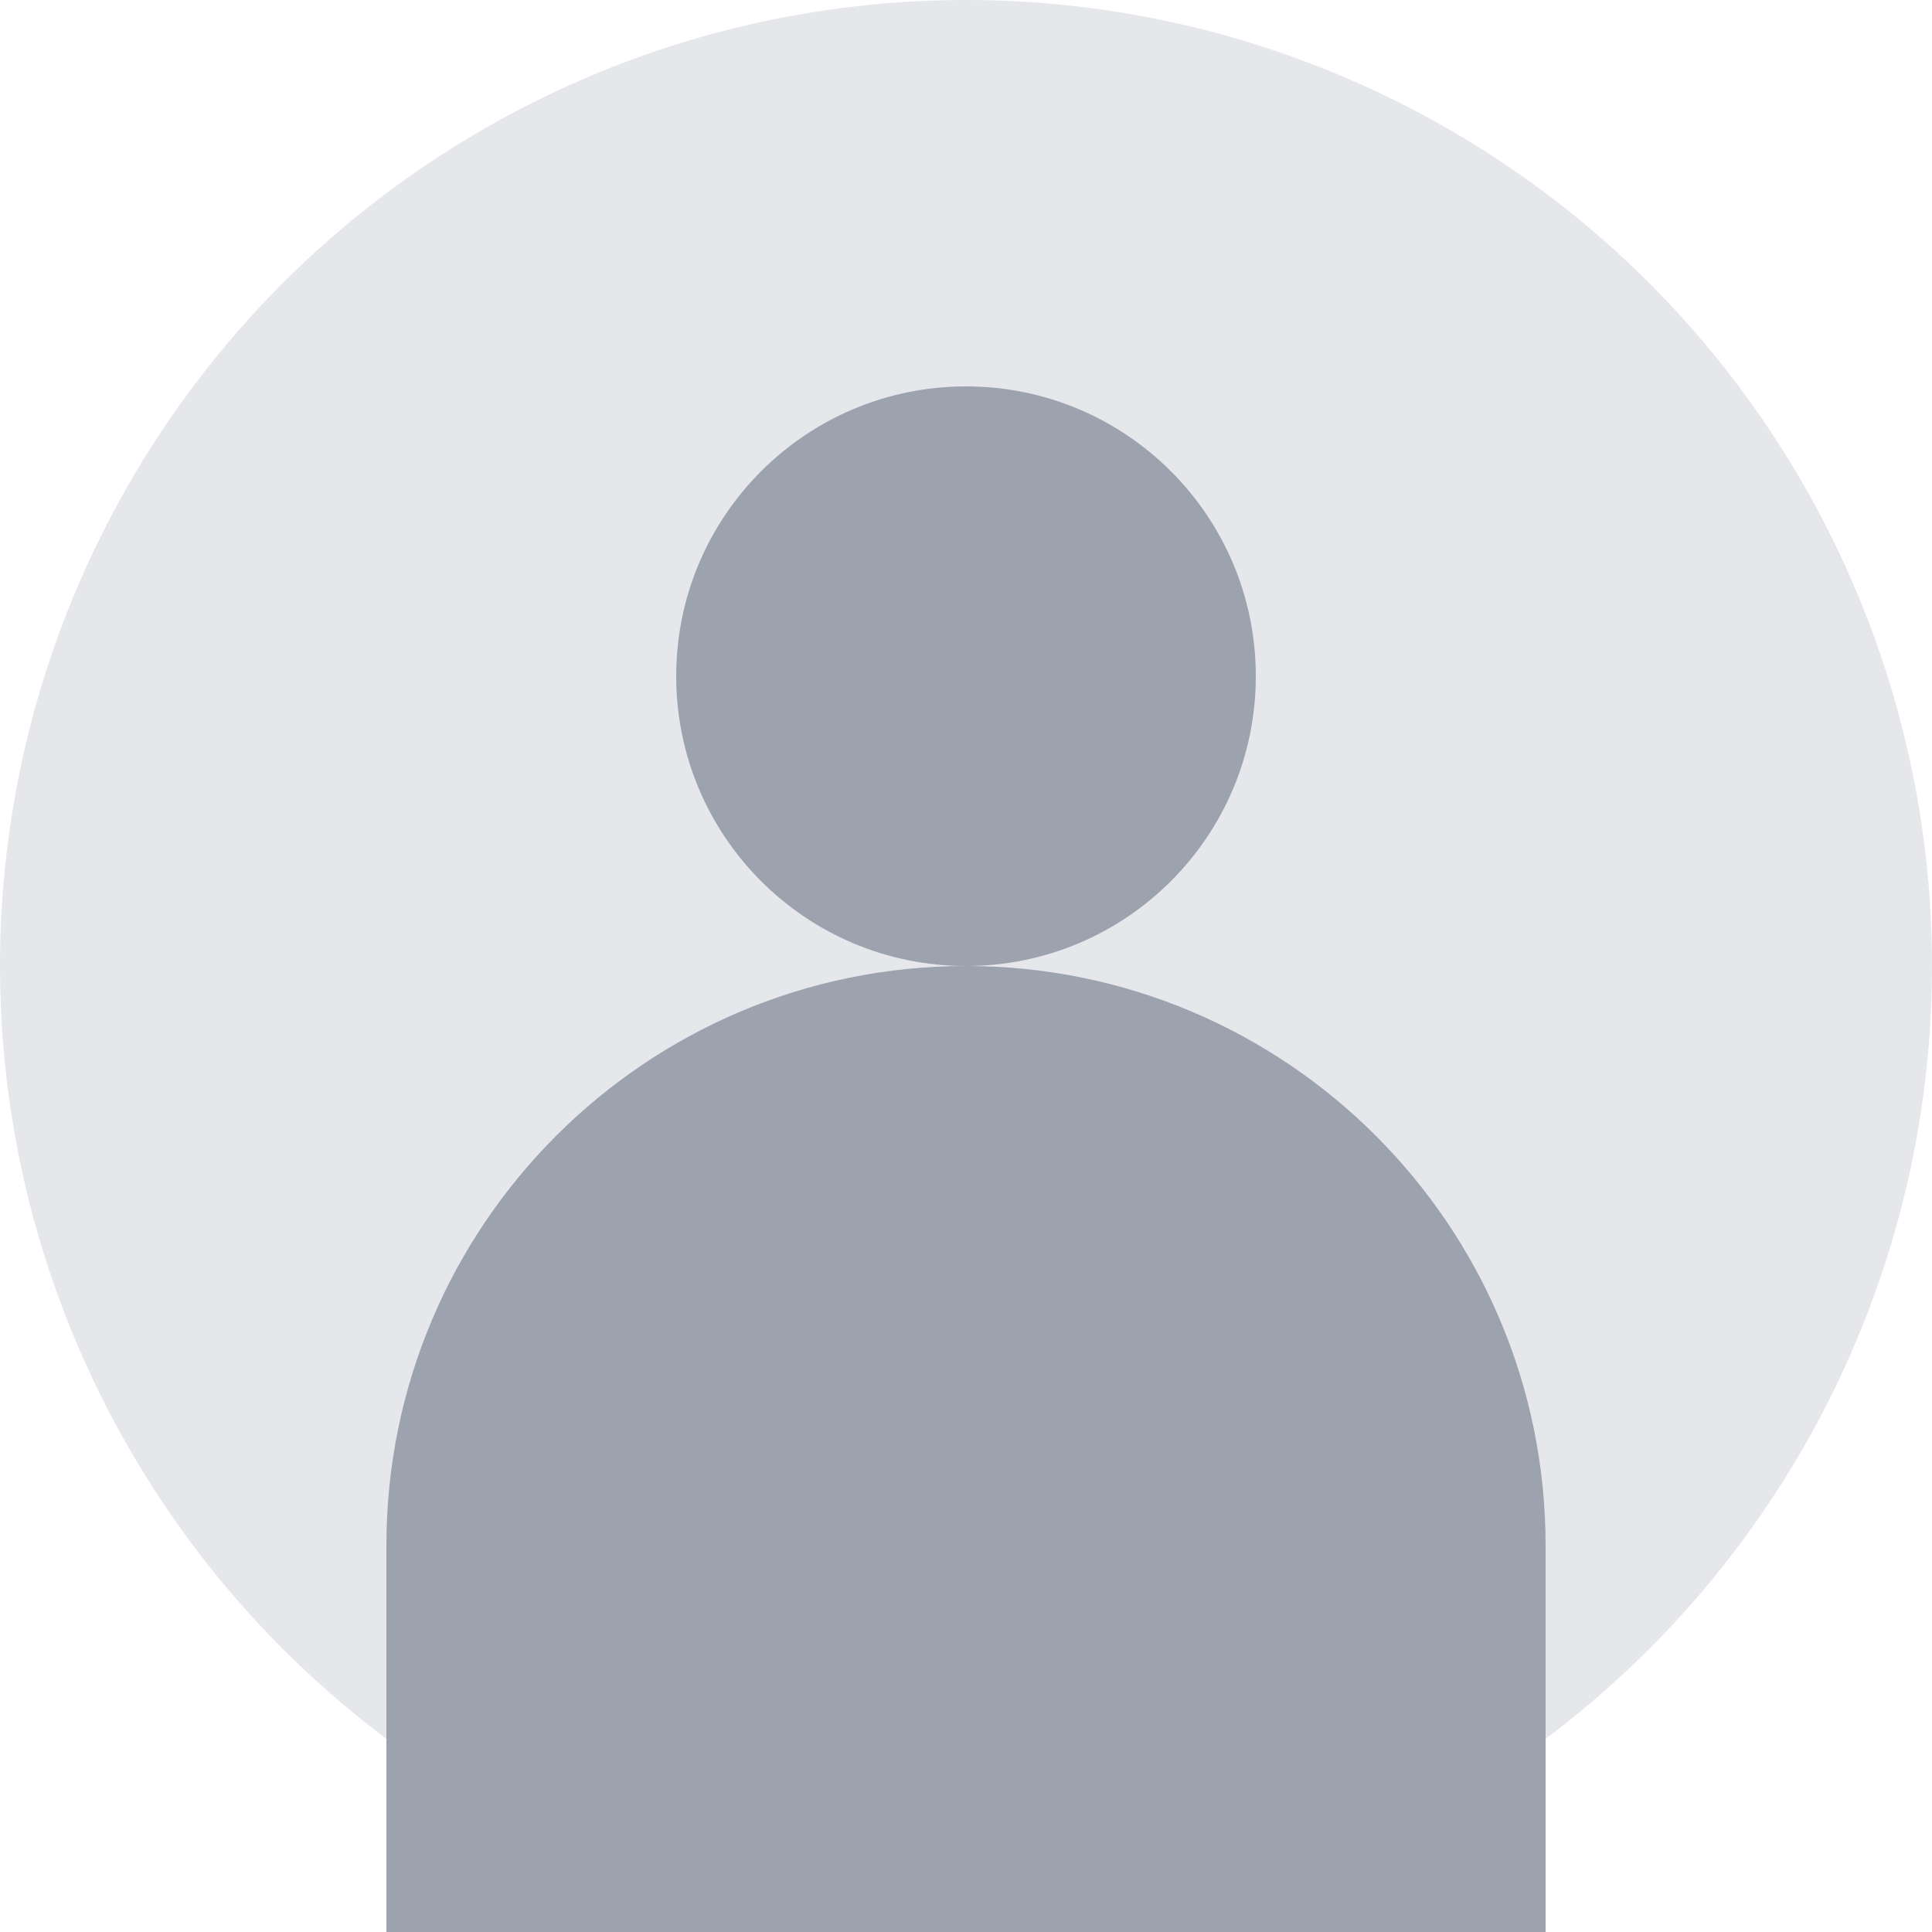 <svg width="40" height="40" viewBox="0 0 40 40" fill="none" xmlns="http://www.w3.org/2000/svg">
  <circle cx="20" cy="20" r="20" fill="#E5E7EB"/>
  <path d="M20 8C16.686 8 14 10.686 14 14C14 17.314 16.686 20 20 20C23.314 20 26 17.314 26 14C26 10.686 23.314 8 20 8Z" fill="#9CA3AF"/>
  <path d="M8 32C8 25.373 13.373 20 20 20C26.627 20 32 25.373 32 32V40H8V32Z" fill="#9CA3AF"/>
</svg>